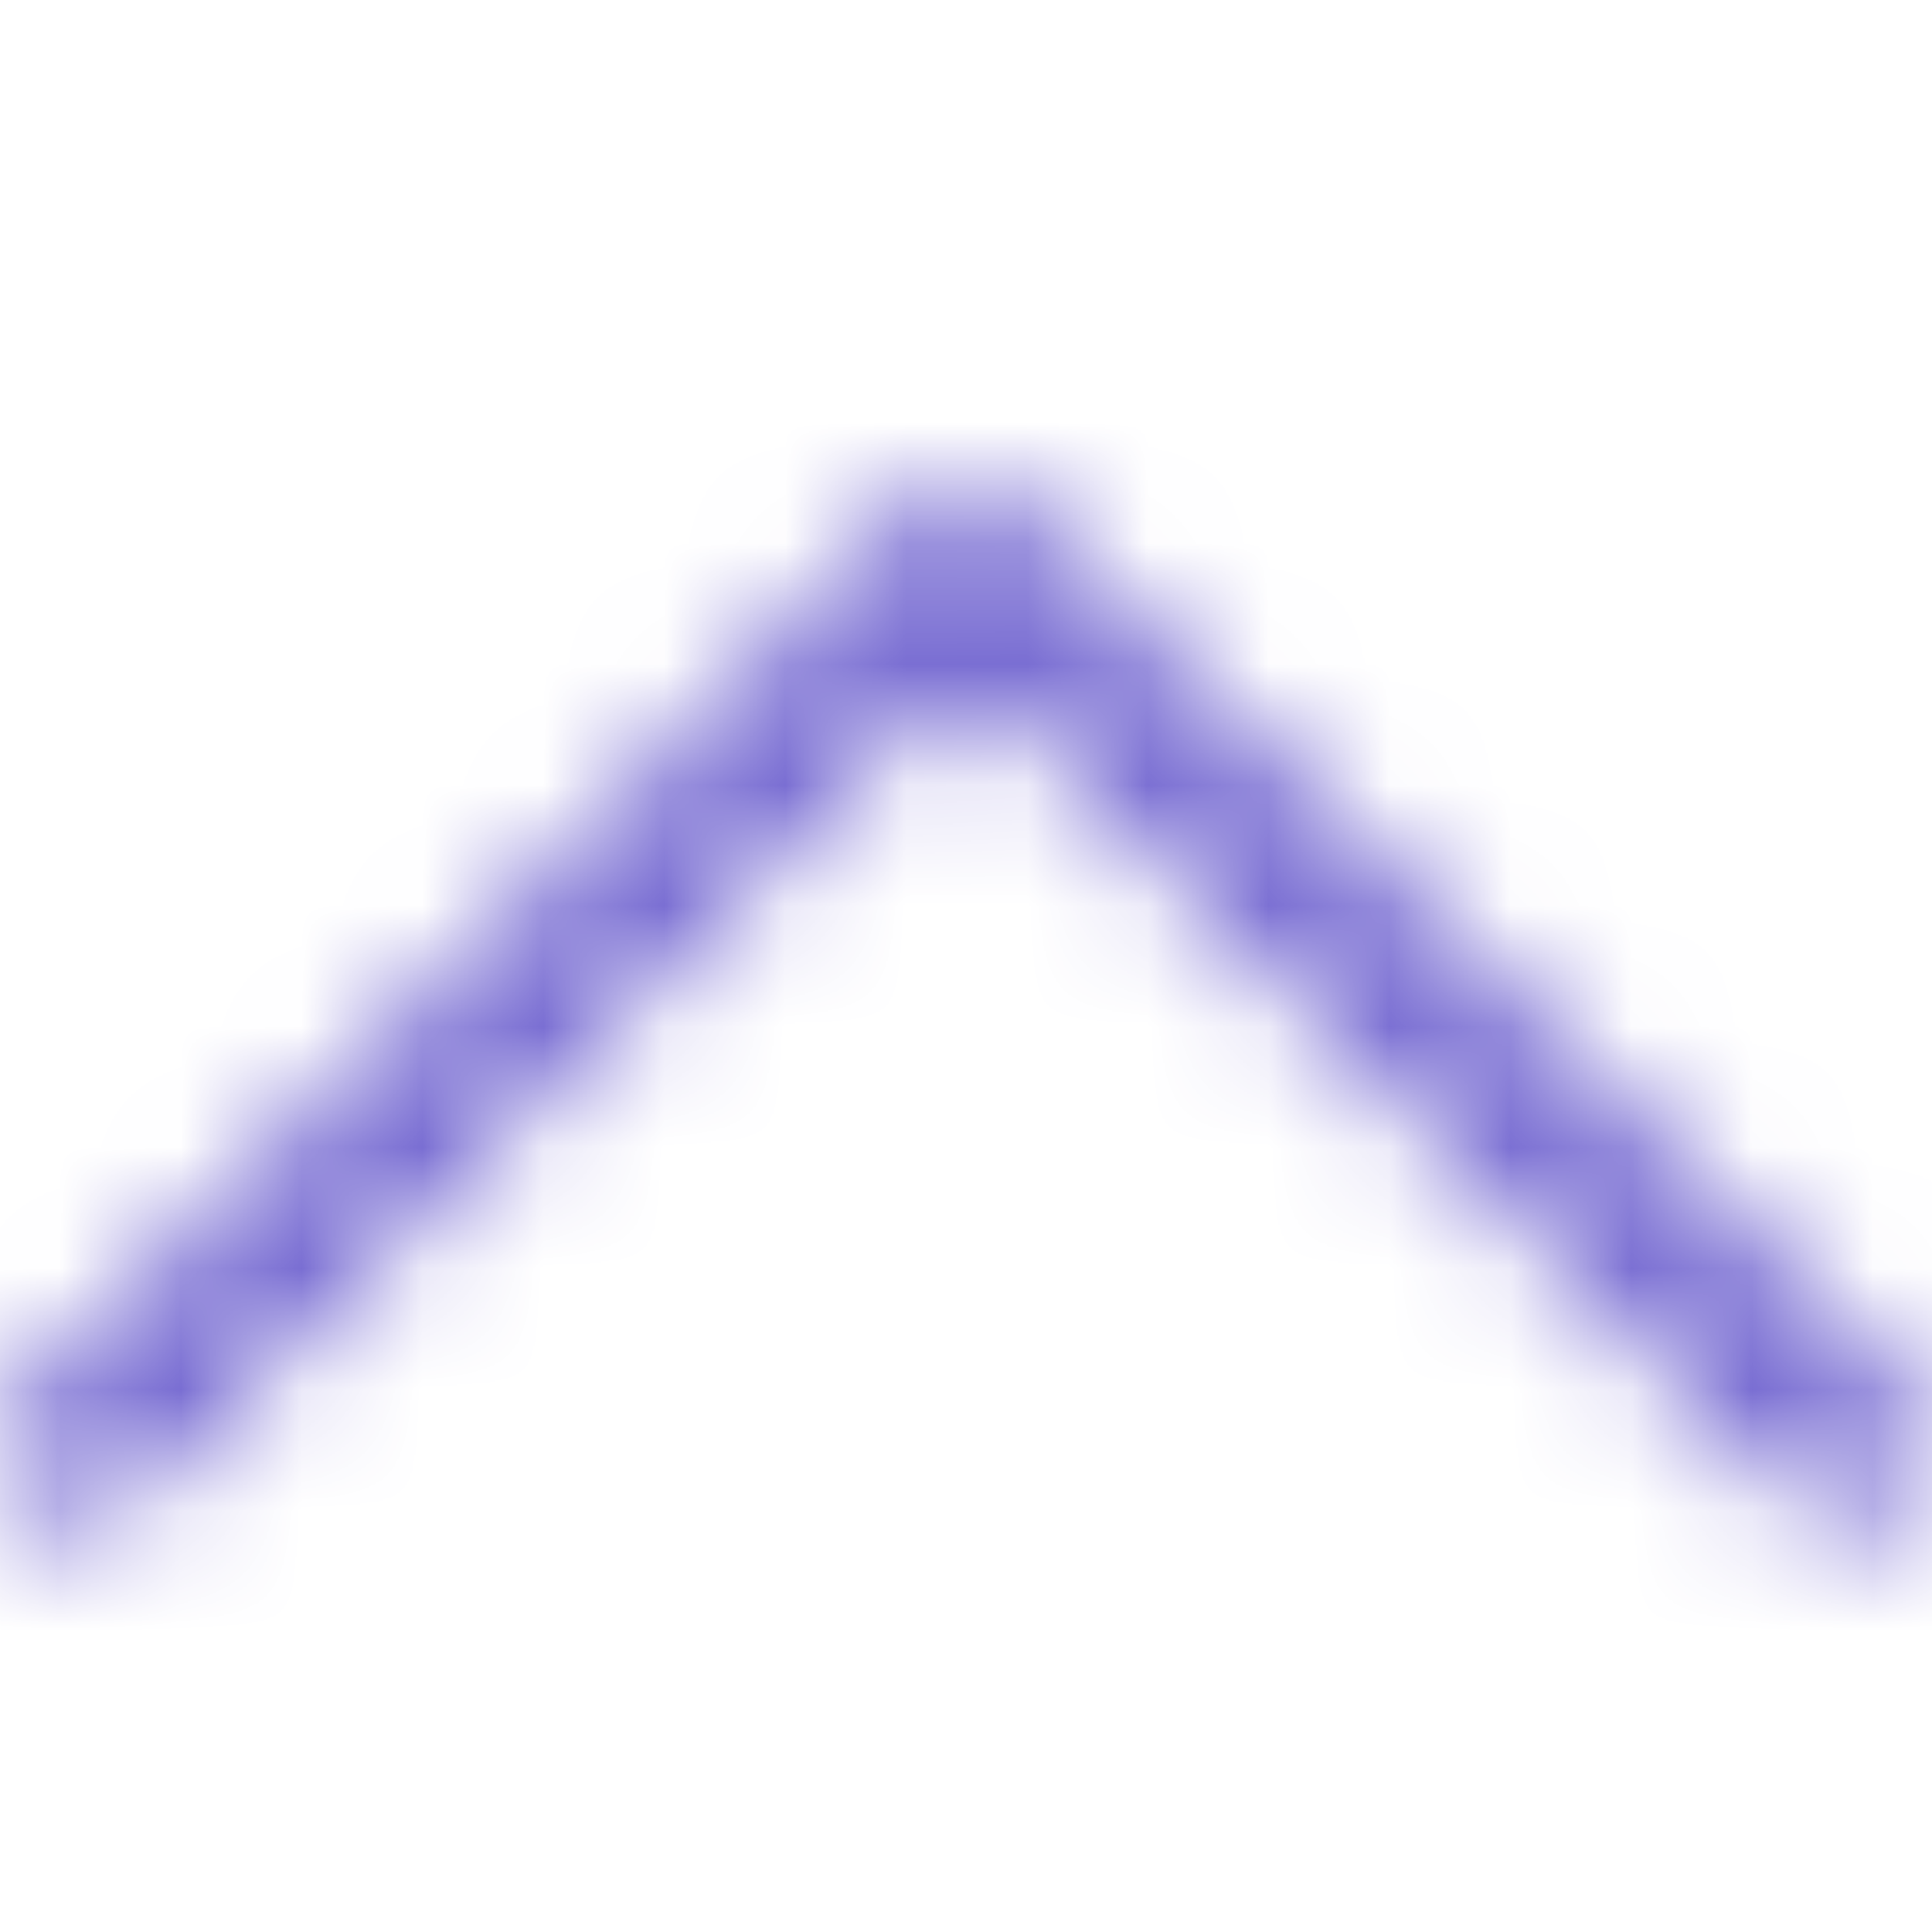 <svg width="16" height="16" viewBox="0 0 16 16" fill="none" xmlns="http://www.w3.org/2000/svg">
<mask id="mask0_43_3366" style="mask-type:luminance" maskUnits="userSpaceOnUse" x="0" y="3" width="16" height="10">
<path d="M0.126 12.286L0.381 12.541C0.549 12.709 0.822 12.709 0.99 12.541L7.998 5.529L15.009 12.541C15.178 12.709 15.45 12.709 15.619 12.541L15.874 12.286C16.042 12.117 16.042 11.845 15.874 11.676L8.306 4.106C8.138 3.937 7.865 3.937 7.697 4.106L0.13 11.676C-0.043 11.845 -0.043 12.117 0.126 12.286Z" fill="white"/>
</mask>
<g mask="url(#mask0_43_3366)">
<rect width="16" height="16" transform="matrix(-1 0 0 -1 16 16)" fill="#695CCD"/>
</g>
</svg>
